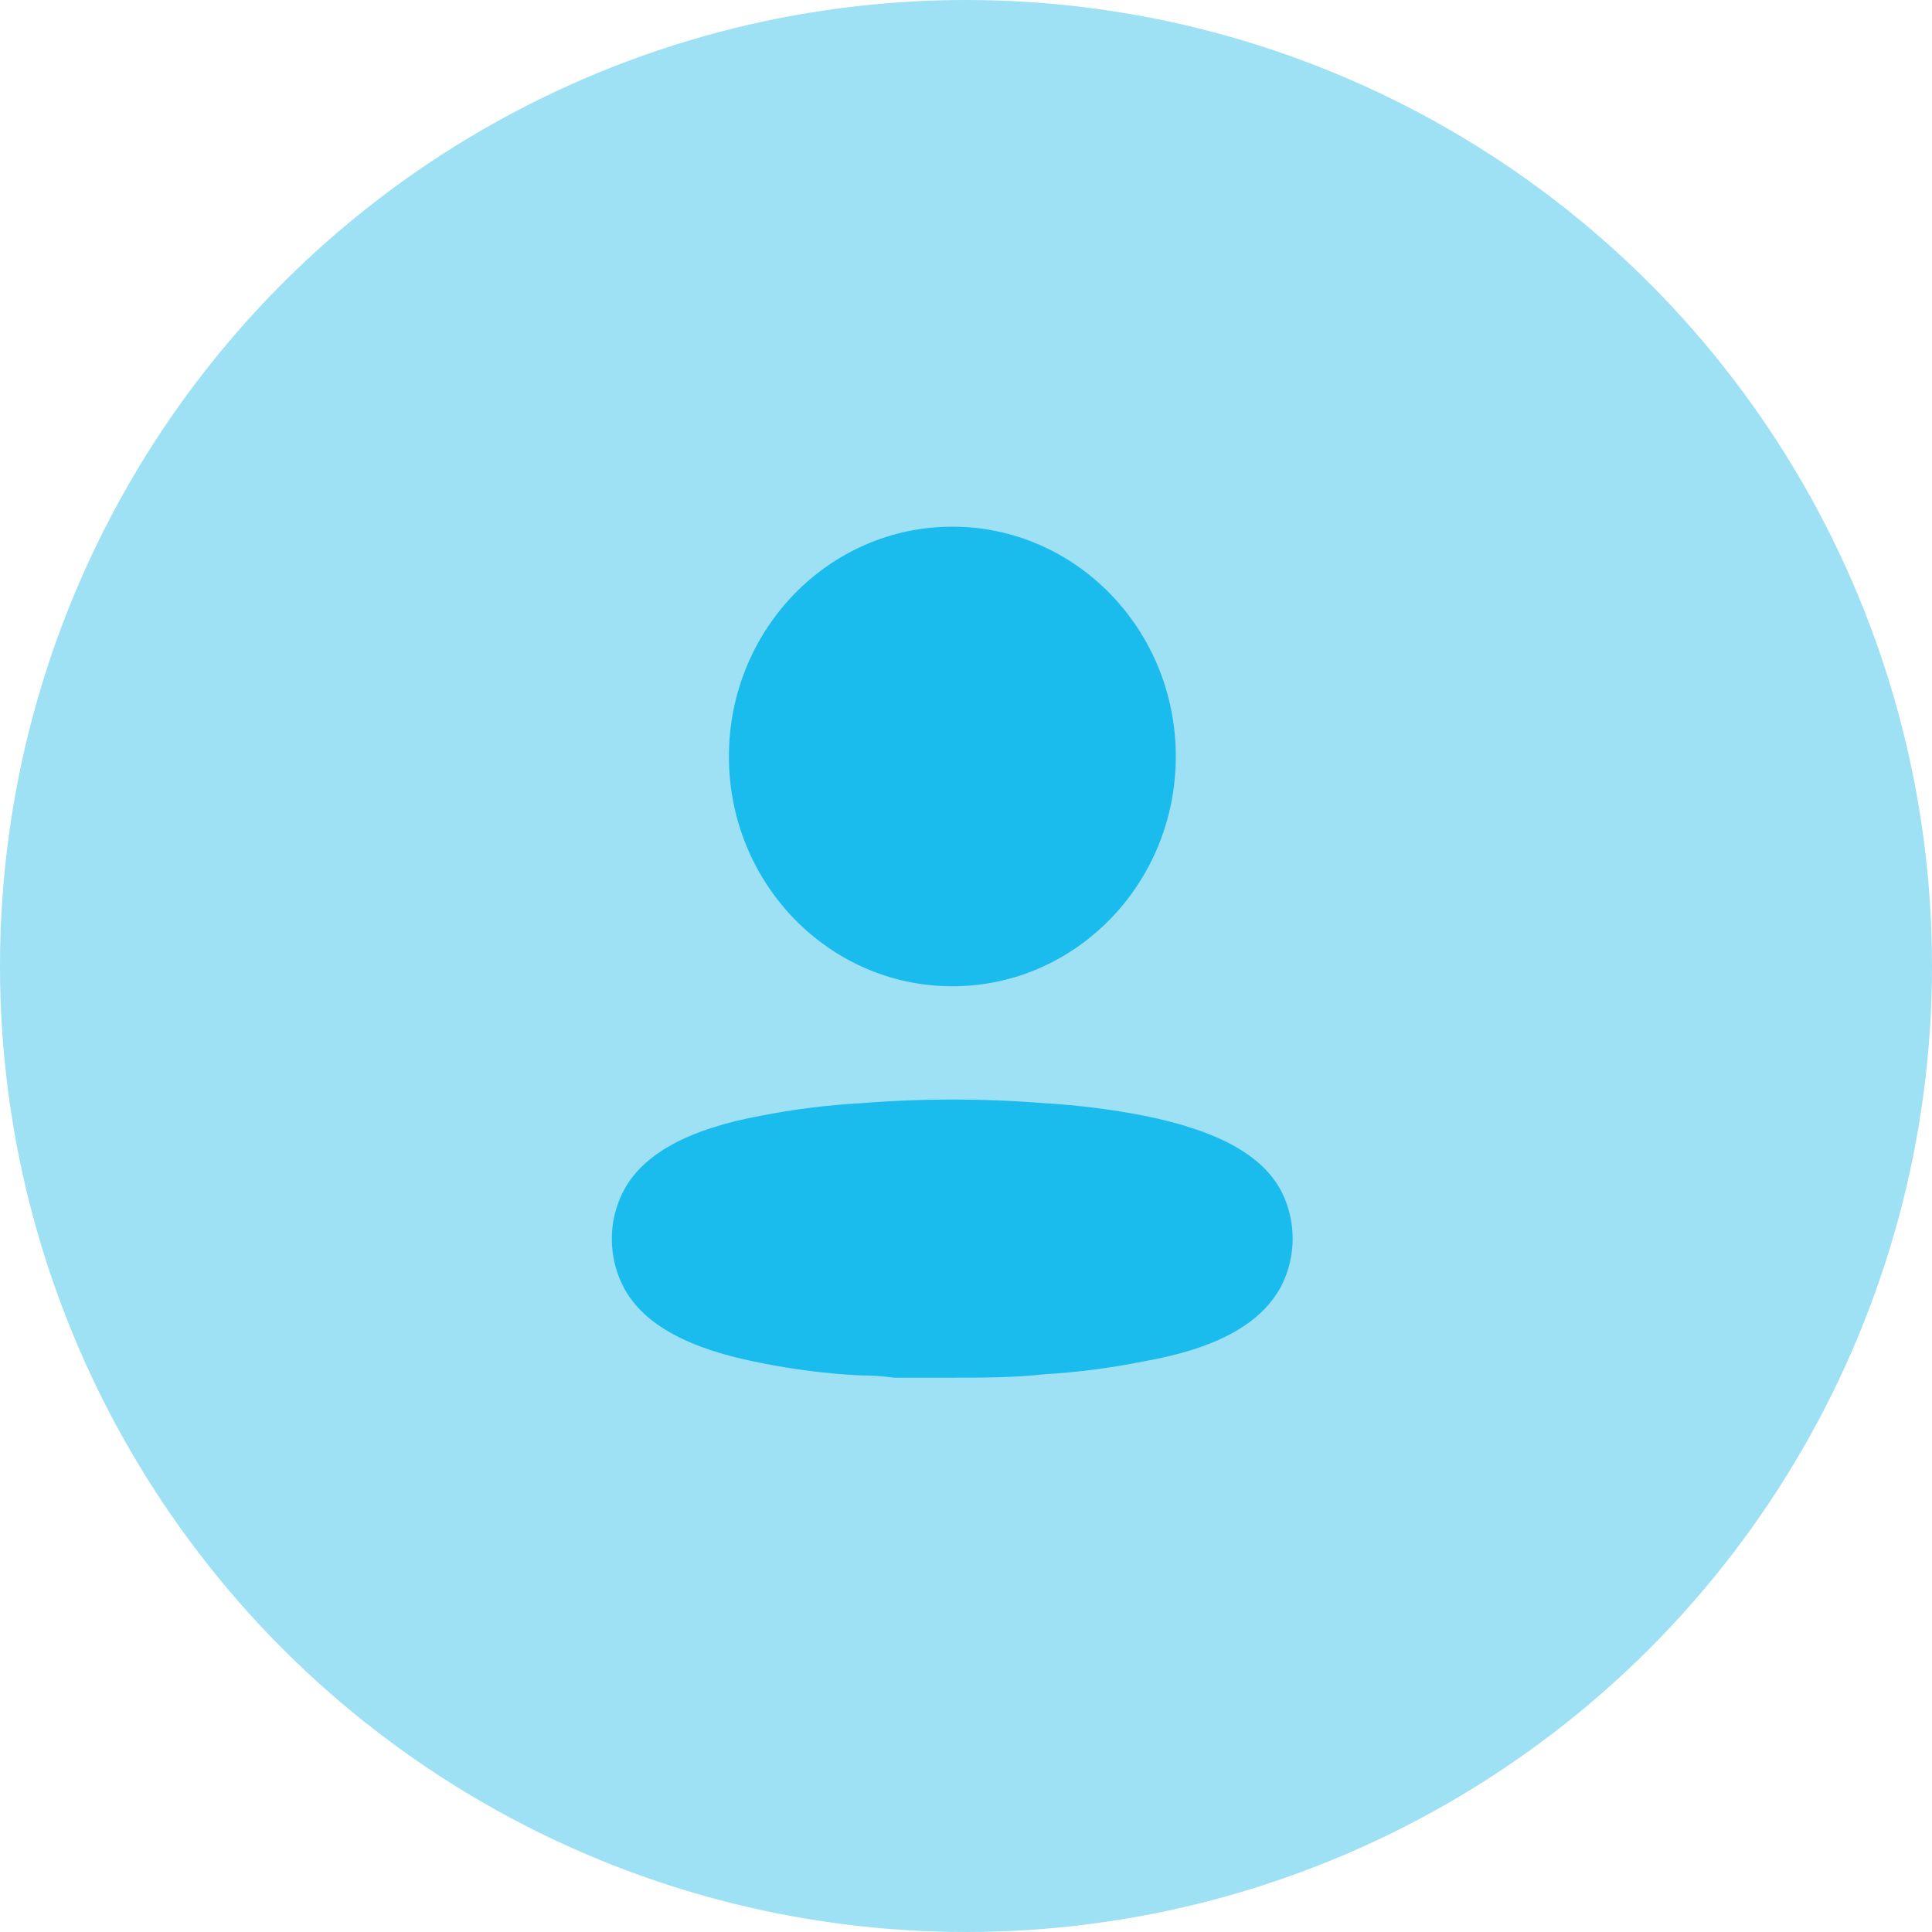 <svg width="70" height="70" viewBox="0 0 70 70" fill="none" xmlns="http://www.w3.org/2000/svg">
<circle cx="35" cy="35" r="35" fill="#9EE0F4"/>
<path d="M31.184 39.972C33.404 39.794 35.633 39.794 37.853 39.972C39.062 40.043 40.265 40.194 41.454 40.425C44.028 40.946 45.709 41.797 46.429 43.168C46.97 44.239 46.97 45.513 46.429 46.583C45.709 47.955 44.095 48.86 41.427 49.327C40.239 49.566 39.036 49.722 37.826 49.793C36.706 49.916 35.586 49.916 34.452 49.916H32.411C31.985 49.861 31.571 49.834 31.171 49.834C29.962 49.772 28.758 49.621 27.57 49.381C24.996 48.888 23.315 48.01 22.595 46.638C22.317 46.107 22.171 45.513 22.168 44.91C22.163 44.303 22.305 43.704 22.582 43.168C23.289 41.797 24.969 40.905 27.57 40.425C28.764 40.191 29.971 40.039 31.184 39.972ZM34.505 19.083C38.977 19.083 42.601 22.811 42.601 27.409C42.601 32.007 38.977 35.734 34.505 35.734C30.034 35.734 26.41 32.007 26.41 27.409C26.41 22.811 30.034 19.083 34.505 19.083Z" fill="#1ABBED"/>
</svg>
